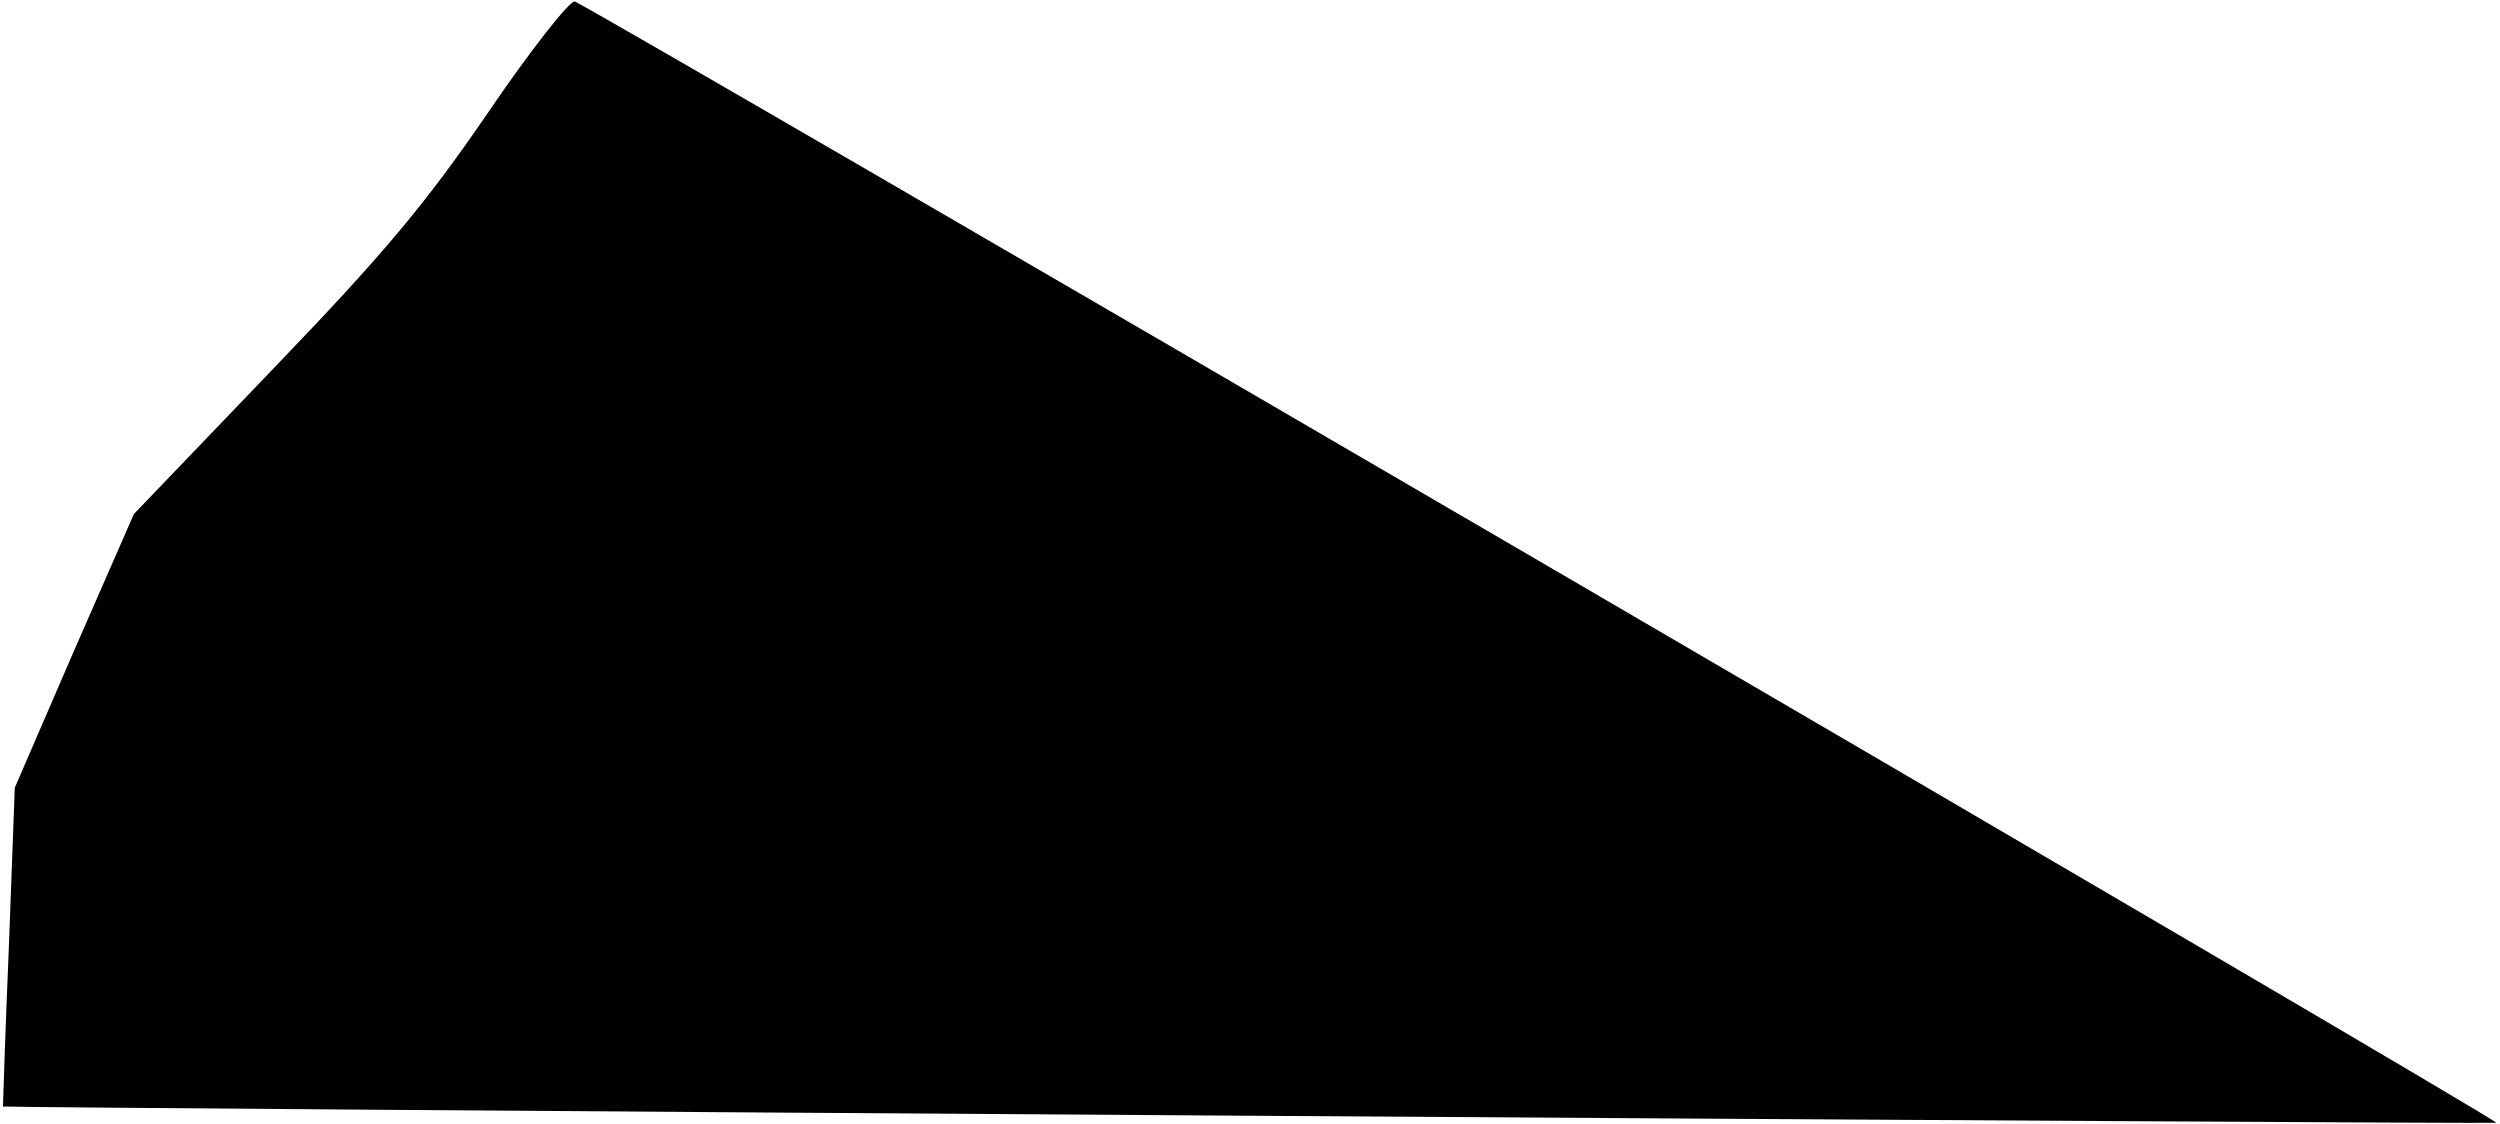 <?xml version="1.0" standalone="no"?>
<!DOCTYPE svg PUBLIC "-//W3C//DTD SVG 20010904//EN"
 "http://www.w3.org/TR/2001/REC-SVG-20010904/DTD/svg10.dtd">
<svg version="1.0" xmlns="http://www.w3.org/2000/svg"
 width="338pt" height="152pt" viewBox="0 0 338 152"
 preserveAspectRatio="xMidYMid meet">
<g transform="translate(0,152) scale(0.1,-0.1)"
fill="#000000" stroke="none">
<path fill="#000000" stroke="none" d="M660 1368 c-85 -124 -140 -190 -292
-348 l-187 -195 -81 -185 -80 -185 -8 -215 c-5 -118 -8 -215 -8 -216 2 -2
3369 -24 3371 -22 4 4 -2582 1512 -2598 1516 -7 1 -60 -66 -117 -150z"/>
</g>
</svg>
